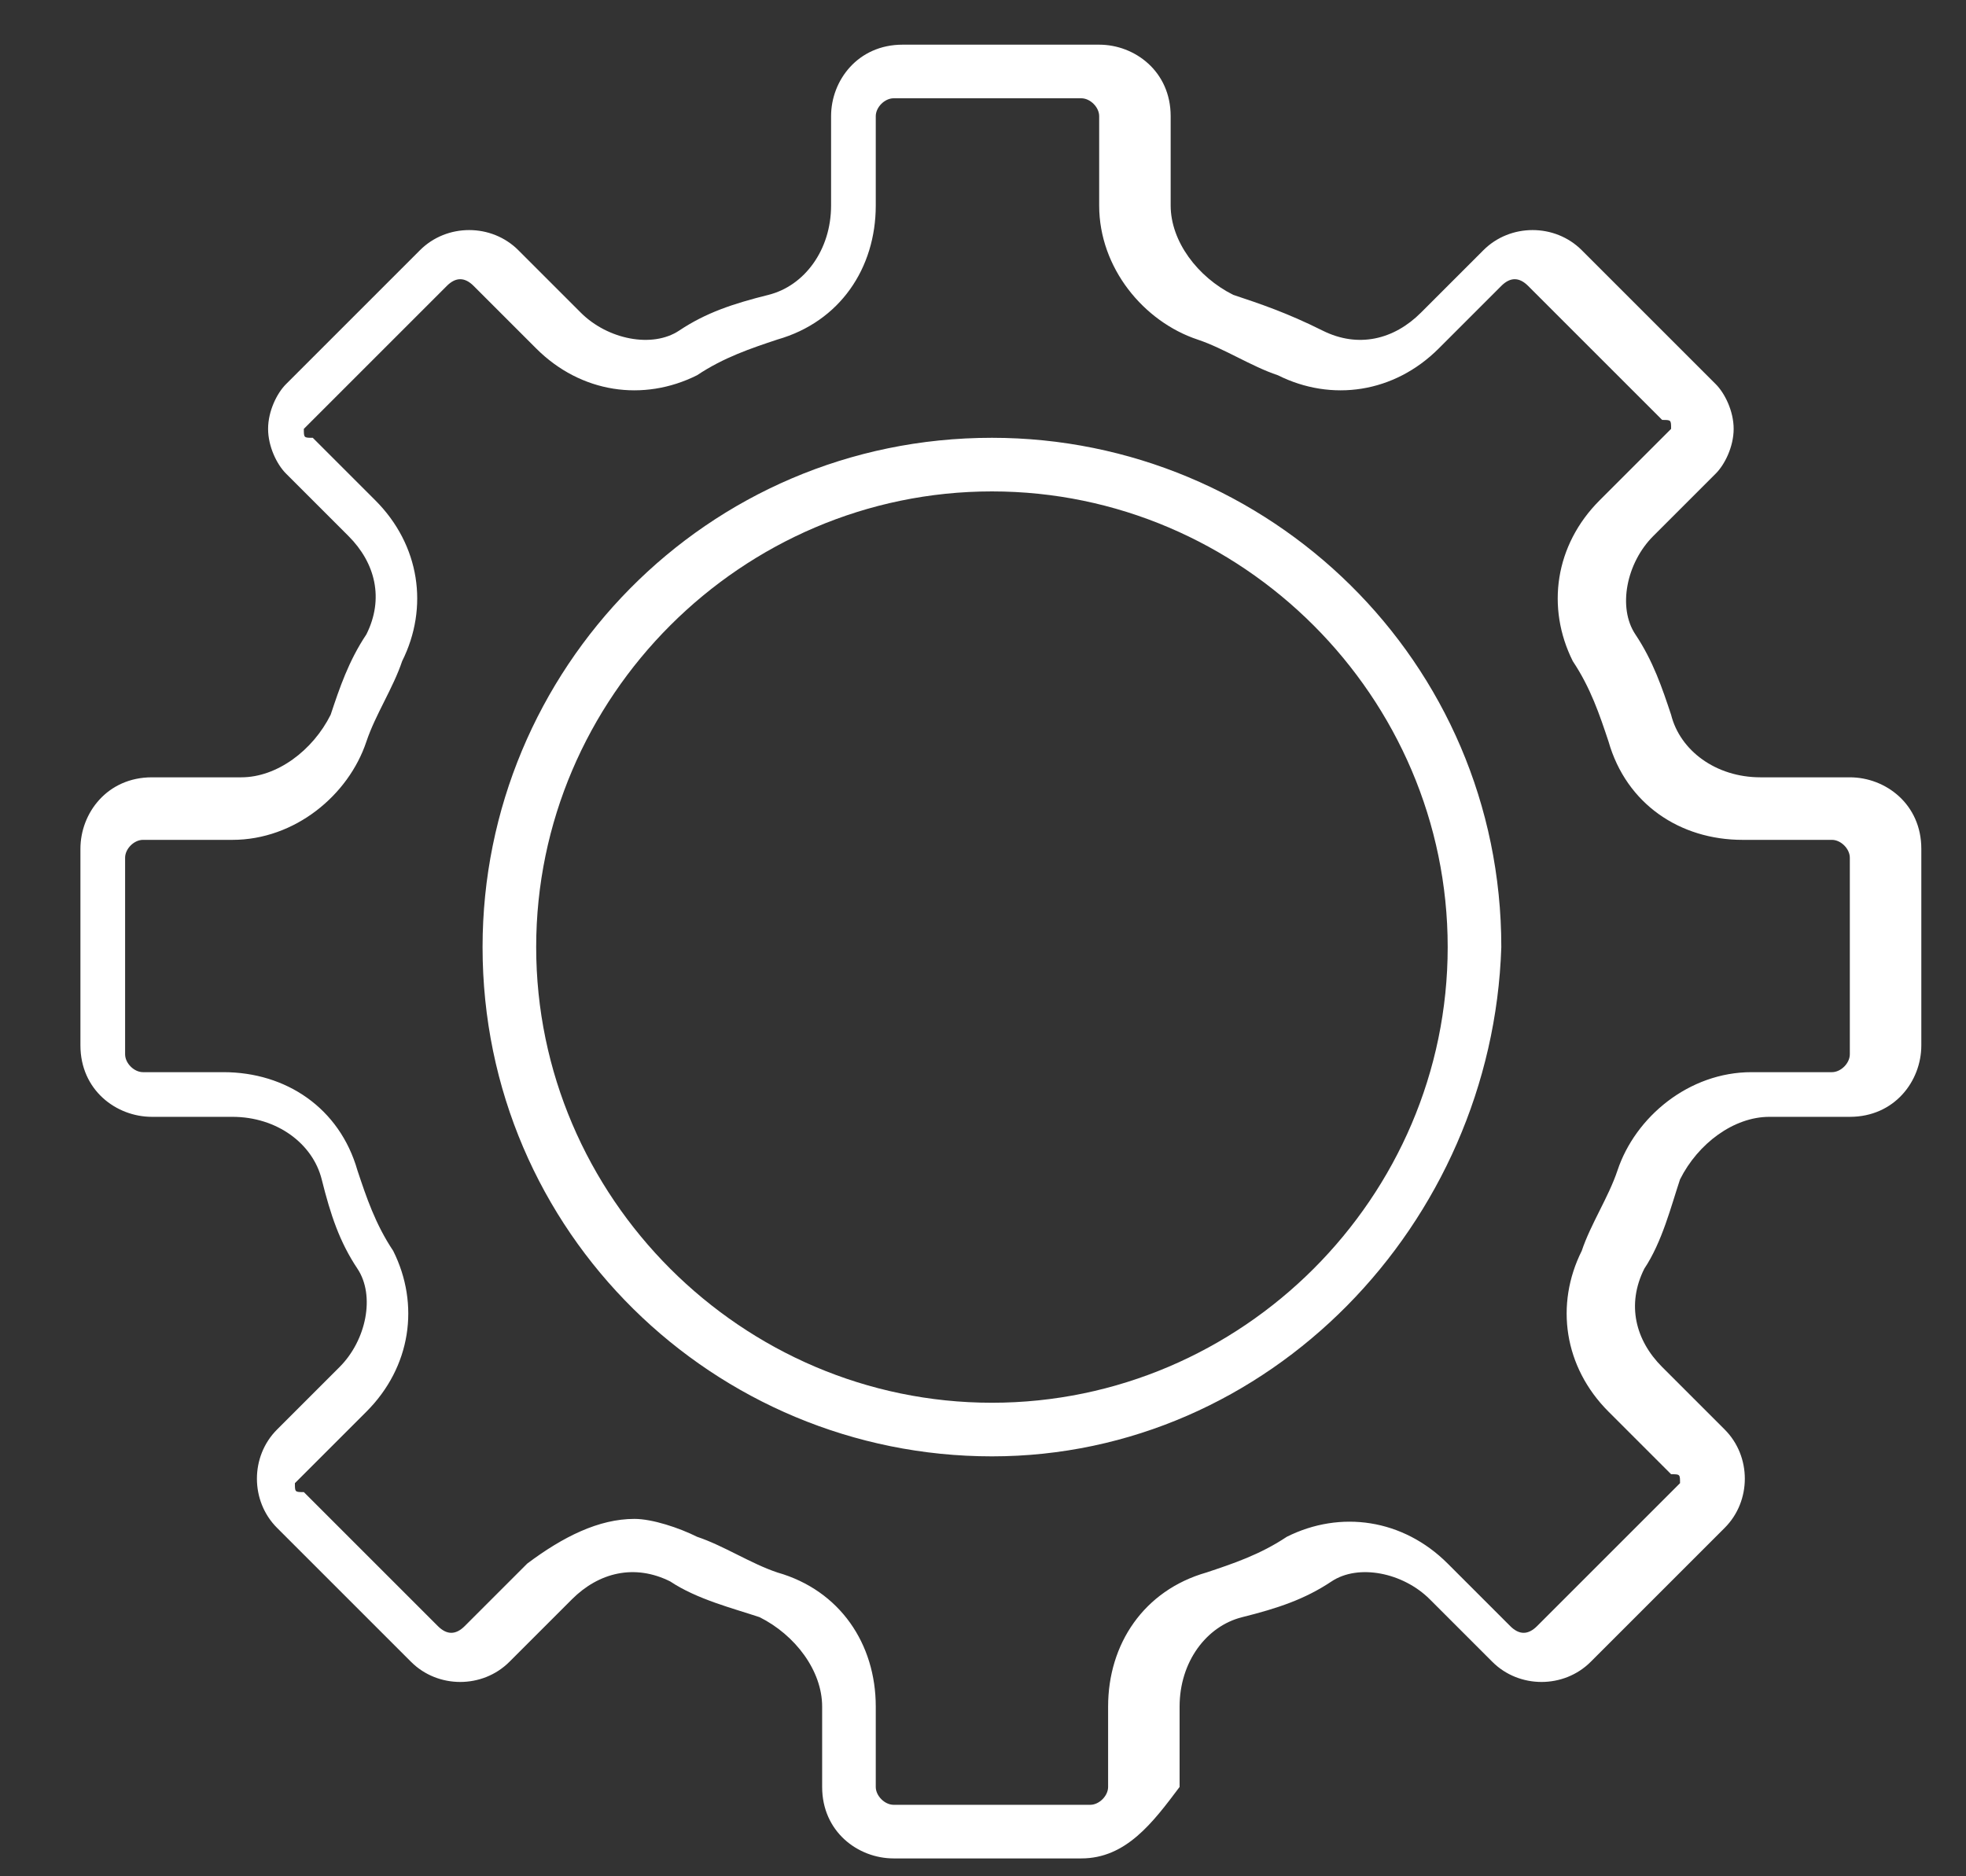 <svg width="22" height="21" viewBox="0 0 22 21" fill="none" xmlns="http://www.w3.org/2000/svg">
<rect x="0" y="0" width="22" height="21" fill="#333333" stroke="none"/>
<path d="M12.1 20.8H10C9.6 20.8 9.2 20.5 9.2 20V19.1C9.2 18.7 8.9 18.3 8.5 18.1C8.2 18 7.8 17.9 7.5 17.7C7.1 17.5 6.7 17.6 6.4 17.9L5.7 18.6C5.4 18.9 4.9 18.9 4.6 18.6L3.1 17.1C2.8 16.8 2.8 16.3 3.1 16L3.8 15.3C4.1 15 4.2 14.5 4 14.2C3.8 13.9 3.7 13.6 3.6 13.2C3.5 12.8 3.1 12.5 2.6 12.5H1.7C1.3 12.5 0.9 12.2 0.9 11.7V9.5C0.9 9.1 1.2 8.7 1.7 8.7H2.7C3.1 8.7 3.5 8.4 3.7 8C3.8 7.7 3.9 7.4 4.1 7.1C4.3 6.7 4.2 6.3 3.9 6L3.2 5.3C3.1 5.2 3 5 3 4.8C3 4.6 3.1 4.4 3.2 4.3L4.7 2.8C5 2.5 5.5 2.5 5.8 2.8L6.5 3.5C6.8 3.8 7.3 3.9 7.6 3.7C7.9 3.5 8.2 3.4 8.6 3.3C9 3.2 9.3 2.8 9.3 2.3V1.3C9.3 0.9 9.6 0.5 10.1 0.5H12.3C12.7 0.5 13.1 0.8 13.1 1.3V2.3C13.1 2.7 13.4 3.1 13.8 3.3C14.1 3.4 14.4 3.5 14.8 3.7C15.2 3.9 15.6 3.8 15.9 3.5L16.6 2.8C16.9 2.5 17.4 2.5 17.7 2.8L19.2 4.3C19.3 4.4 19.4 4.6 19.4 4.8C19.4 5 19.3 5.2 19.2 5.3L18.5 6C18.2 6.3 18.1 6.8 18.3 7.1C18.5 7.4 18.6 7.7 18.7 8C18.8 8.4 19.2 8.7 19.7 8.7H20.7C21.1 8.7 21.5 9 21.5 9.5V11.7C21.5 12.1 21.2 12.5 20.7 12.5H19.8C19.4 12.5 19 12.8 18.8 13.2C18.7 13.5 18.6 13.9 18.4 14.2C18.2 14.6 18.3 15 18.6 15.3L19.3 16C19.6 16.3 19.6 16.8 19.3 17.1L17.8 18.6C17.5 18.9 17 18.9 16.7 18.6L16 17.9C15.7 17.6 15.2 17.5 14.9 17.7C14.6 17.9 14.3 18 13.9 18.1C13.5 18.2 13.2 18.6 13.2 19.1V20C12.9 20.4 12.6 20.8 12.1 20.8ZM7.1 17C7.3 17 7.6 17.1 7.8 17.2C8.1 17.3 8.4 17.5 8.7 17.6C9.4 17.8 9.8 18.4 9.8 19.1V20C9.8 20.1 9.9 20.2 10 20.2H12.2C12.3 20.2 12.4 20.1 12.4 20V19.1C12.4 18.4 12.8 17.8 13.5 17.6C13.8 17.5 14.1 17.4 14.4 17.2C15 16.9 15.7 17 16.2 17.5L16.9 18.2C17 18.3 17.1 18.3 17.2 18.2L18.7 16.7L18.8 16.6C18.8 16.5 18.8 16.5 18.7 16.5L18 15.8C17.5 15.3 17.4 14.6 17.7 14C17.8 13.7 18 13.4 18.1 13.1C18.3 12.5 18.9 12 19.6 12H20.5C20.6 12 20.7 11.9 20.7 11.8V9.6C20.7 9.5 20.6 9.4 20.5 9.4H19.5C18.8 9.4 18.2 9 18 8.3C17.9 8 17.8 7.7 17.6 7.4C17.3 6.8 17.4 6.1 17.9 5.6L18.6 4.9L18.7 4.8C18.7 4.7 18.7 4.7 18.6 4.7L17.1 3.2C17 3.1 16.9 3.1 16.8 3.2L16.1 3.9C15.6 4.4 14.9 4.5 14.3 4.2C14 4.1 13.7 3.9 13.4 3.8C12.8 3.6 12.3 3 12.3 2.3V1.3C12.3 1.2 12.2 1.1 12.1 1.1H10C9.9 1.1 9.8 1.2 9.8 1.3V2.3C9.8 3 9.4 3.6 8.7 3.8C8.4 3.9 8.1 4 7.8 4.2C7.2 4.5 6.5 4.4 6 3.9L5.3 3.2C5.2 3.1 5.1 3.1 5 3.2L3.5 4.7L3.4 4.8C3.4 4.9 3.4 4.9 3.5 4.9L4.2 5.6C4.7 6.1 4.8 6.8 4.5 7.4C4.4 7.7 4.2 8 4.1 8.3C3.9 8.9 3.3 9.4 2.6 9.4H1.6C1.5 9.4 1.4 9.5 1.4 9.6V11.8C1.4 11.9 1.5 12 1.6 12H2.5C3.2 12 3.8 12.4 4 13.1C4.1 13.4 4.2 13.7 4.4 14C4.7 14.6 4.6 15.3 4.1 15.8L3.4 16.5L3.3 16.6C3.3 16.7 3.3 16.7 3.4 16.7L4.9 18.2C5 18.3 5.1 18.3 5.2 18.2L5.9 17.5C6.3 17.2 6.7 17 7.1 17Z" fill="white"/>
<path d="M11.1 16.3C8 16.3 5.4 13.8 5.4 10.6C5.4 7.5 7.9 4.9 11.1 4.9C14.2 4.9 16.8 7.4 16.8 10.6C16.7 13.7 14.2 16.3 11.1 16.3ZM11.1 5.5C8.3 5.5 6 7.8 6 10.6C6 13.4 8.3 15.7 11.1 15.7C13.9 15.7 16.2 13.4 16.2 10.6C16.2 7.8 13.9 5.5 11.1 5.5Z" fill="white"/>
</svg>
